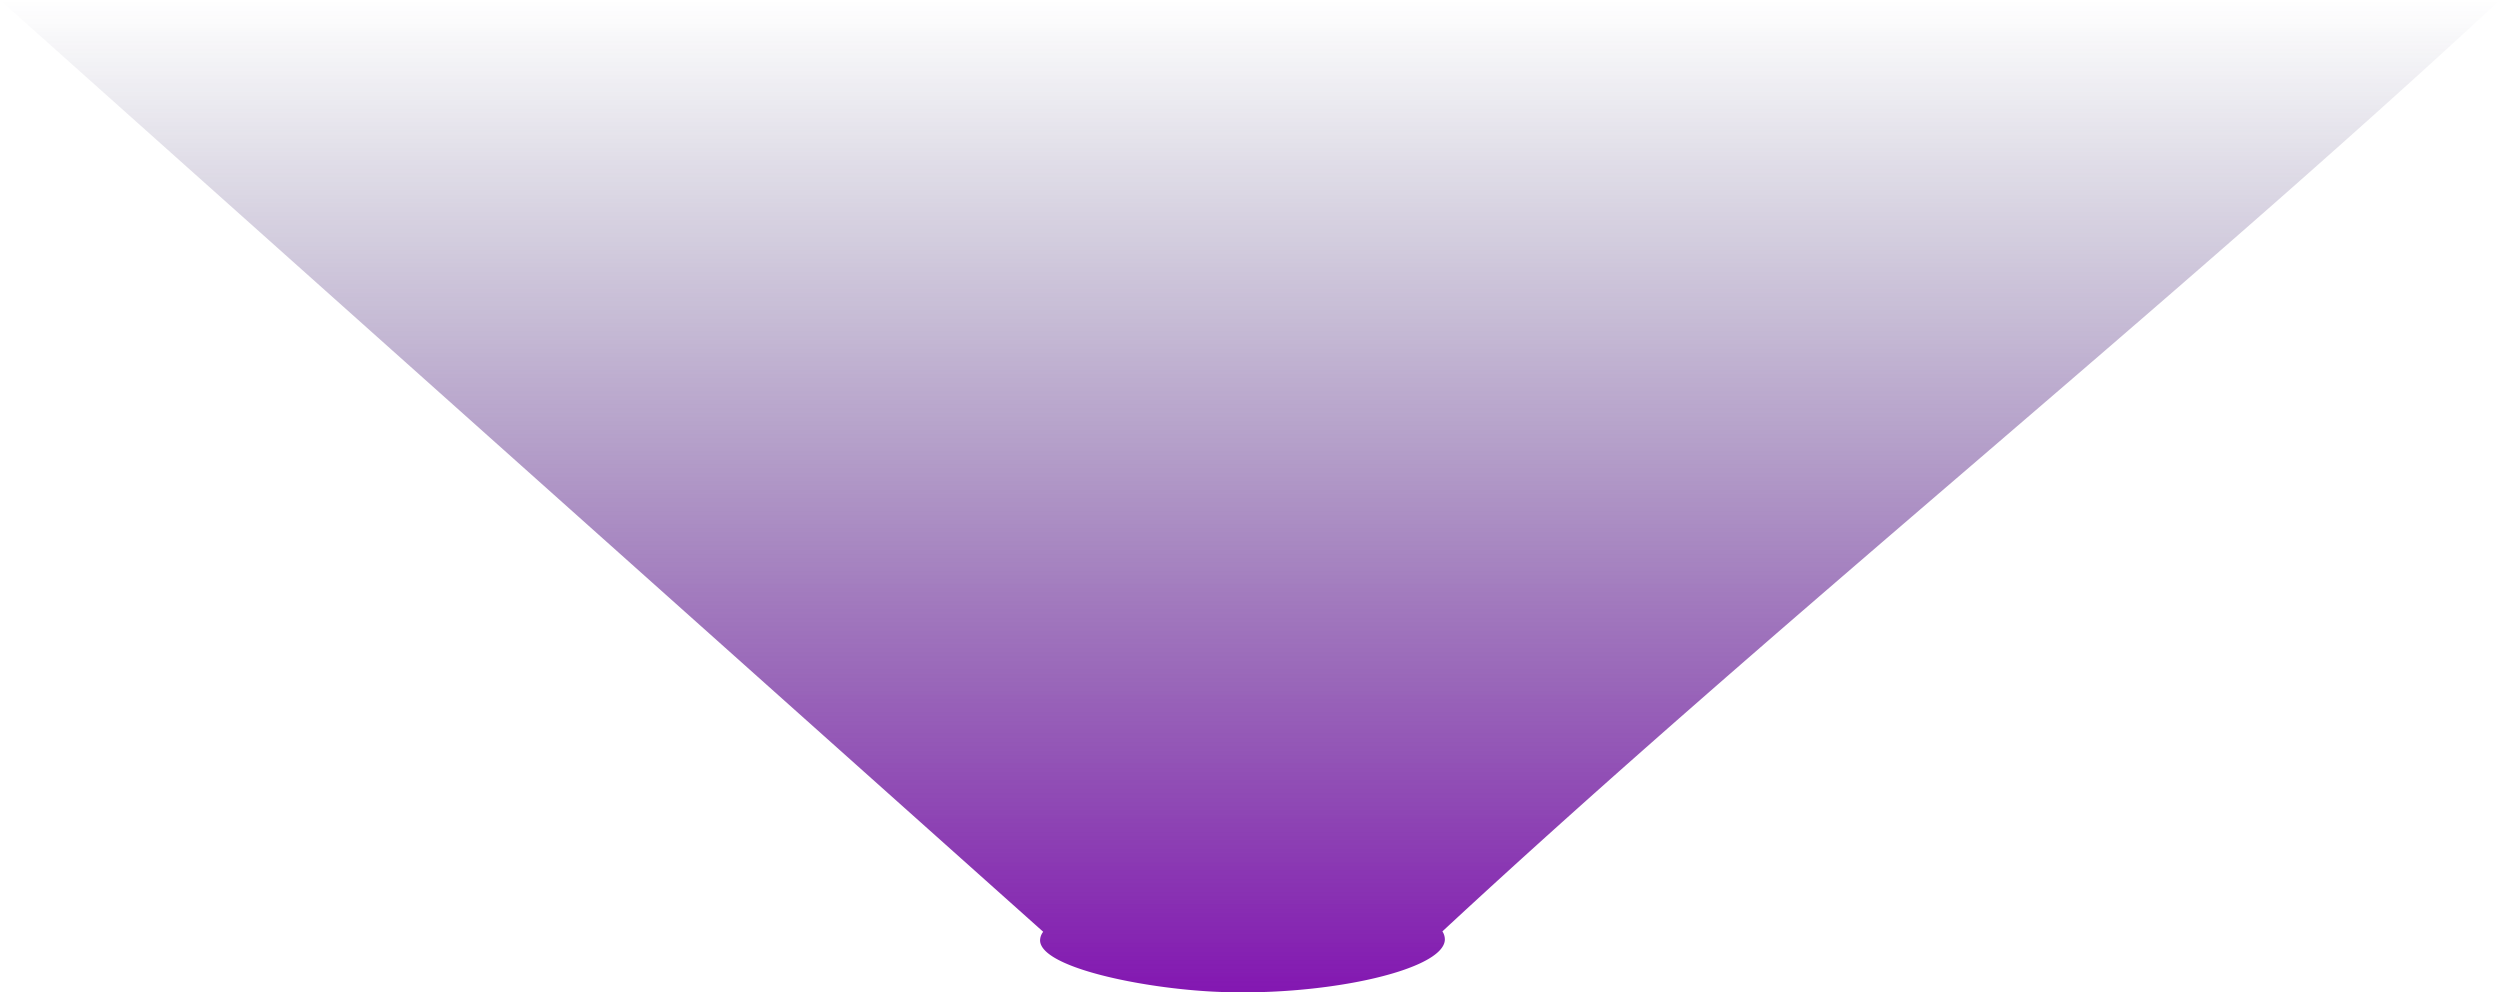<svg xmlns="http://www.w3.org/2000/svg" xmlns:xlink="http://www.w3.org/1999/xlink" viewBox="0 0 2040 809.77"><defs><style>.cls-1{isolation:isolate;}.cls-2{opacity:0.77;}.cls-3{opacity:0.91;mix-blend-mode:lighten;fill:url(#linear-gradient);}</style><linearGradient id="linear-gradient" x1="1020" y1="809.77" x2="1020" gradientUnits="userSpaceOnUse"><stop offset="0" stop-color="#70a"/><stop offset="1" stop-color="#225" stop-opacity="0"/></linearGradient></defs><title>Light</title><g class="cls-1"><g id="Layer_2" data-name="Layer 2"><g id="text"><path class="cls-3" d="M1179,767a12.14,12.14,0,0,0-2-7c272.46-252.82,590.54-507.18,863-760H0L851.25,760.34a11.59,11.59,0,0,0-2.55,7.26c.94,21.33,79.09,38,138.3,41.41C1076.15,814.16,1177.55,792.54,1179,767Z"/></g></g></g></svg>